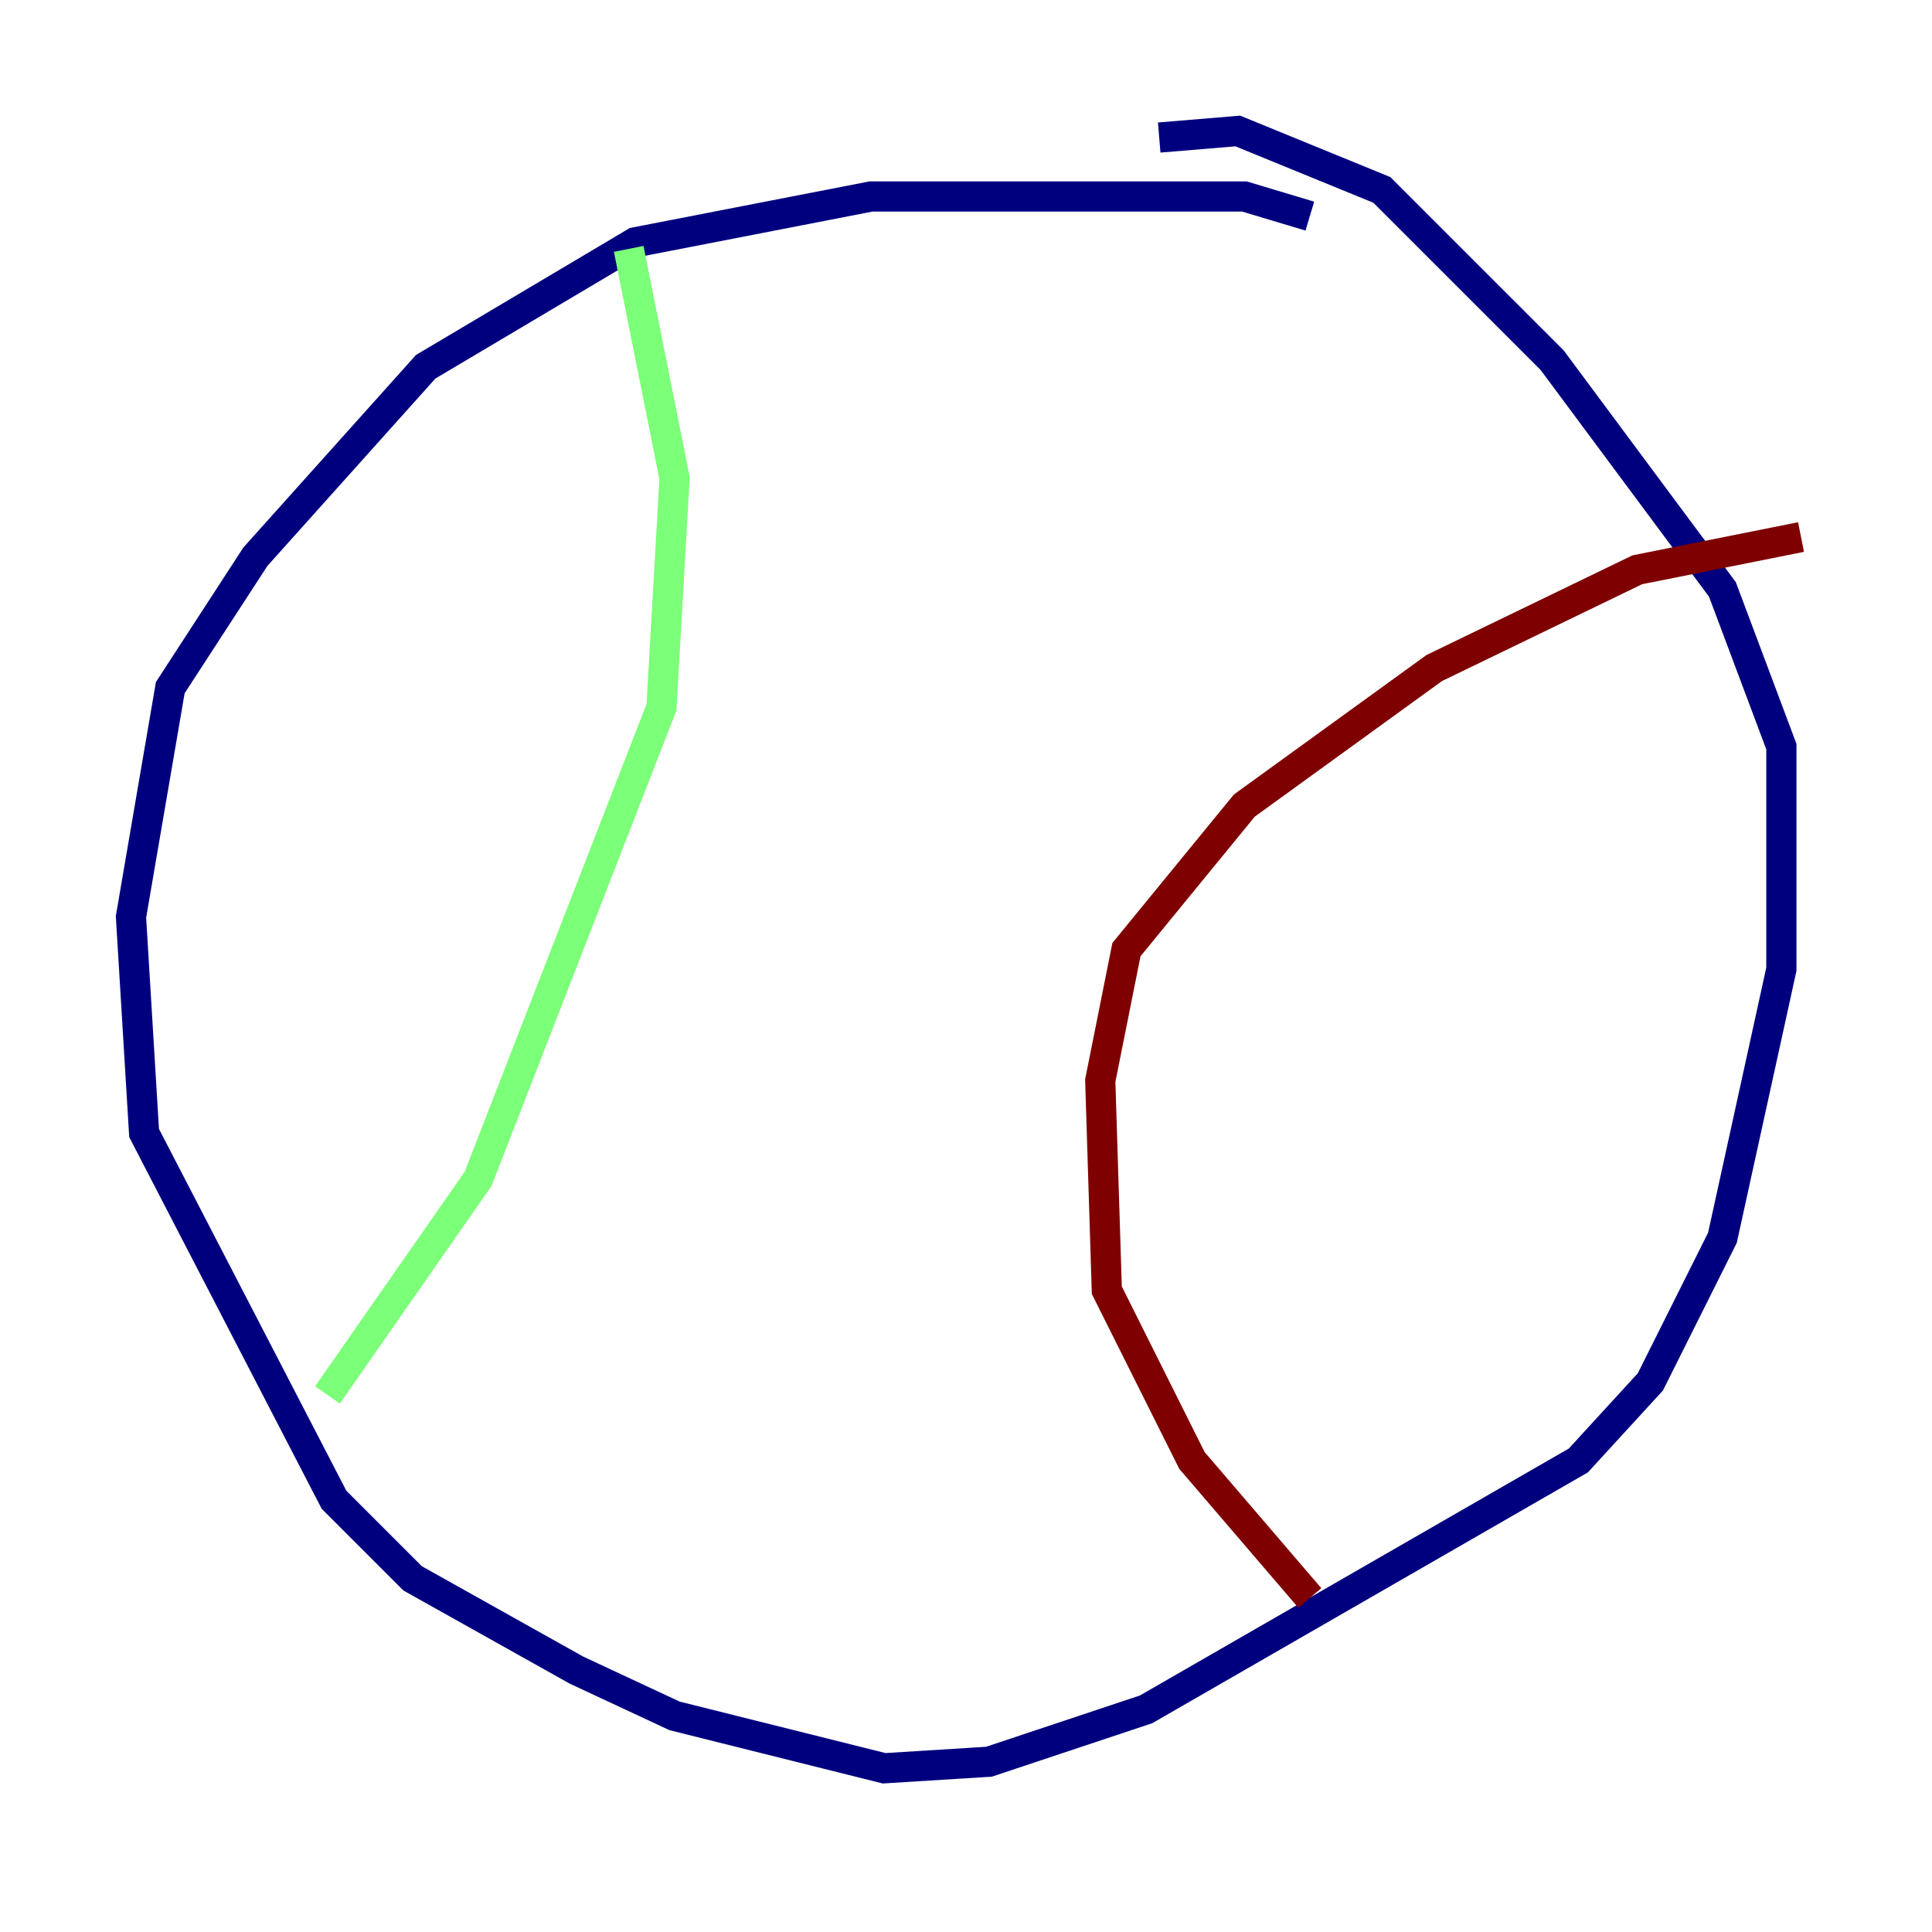 <?xml version="1.0" encoding="utf-8" ?>
<svg baseProfile="tiny" height="128" version="1.2" viewBox="0,0,128,128" width="128" xmlns="http://www.w3.org/2000/svg" xmlns:ev="http://www.w3.org/2001/xml-events" xmlns:xlink="http://www.w3.org/1999/xlink"><defs /><polyline fill="none" points="86.78,14.319 82.441,13.017 57.709,13.017 42.088,16.054 28.203,24.298 16.922,36.881 11.281,45.559 8.678,60.746 9.546,75.064 22.129,99.363 27.336,104.57 38.183,110.644 44.691,113.681 58.576,117.153 65.519,116.719 75.932,113.248 104.57,96.759 109.342,91.552 114.115,82.007 118.02,64.217 118.02,49.464 114.115,39.051 102.834,23.864 91.552,12.583 82.007,8.678 76.8,9.112" stroke="#00007f" stroke-width="2" /><polyline fill="none" points="41.654,16.488 44.691,31.675 43.824,46.861 31.675,78.102 21.695,92.42" stroke="#7cff79" stroke-width="2" /><polyline fill="none" points="119.322,35.58 108.475,37.749 95.024,44.258 82.441,53.37 74.63,62.915 72.895,71.593 73.329,85.478 78.969,96.759 86.78,105.871" stroke="#7f0000" stroke-width="2" /></svg>
